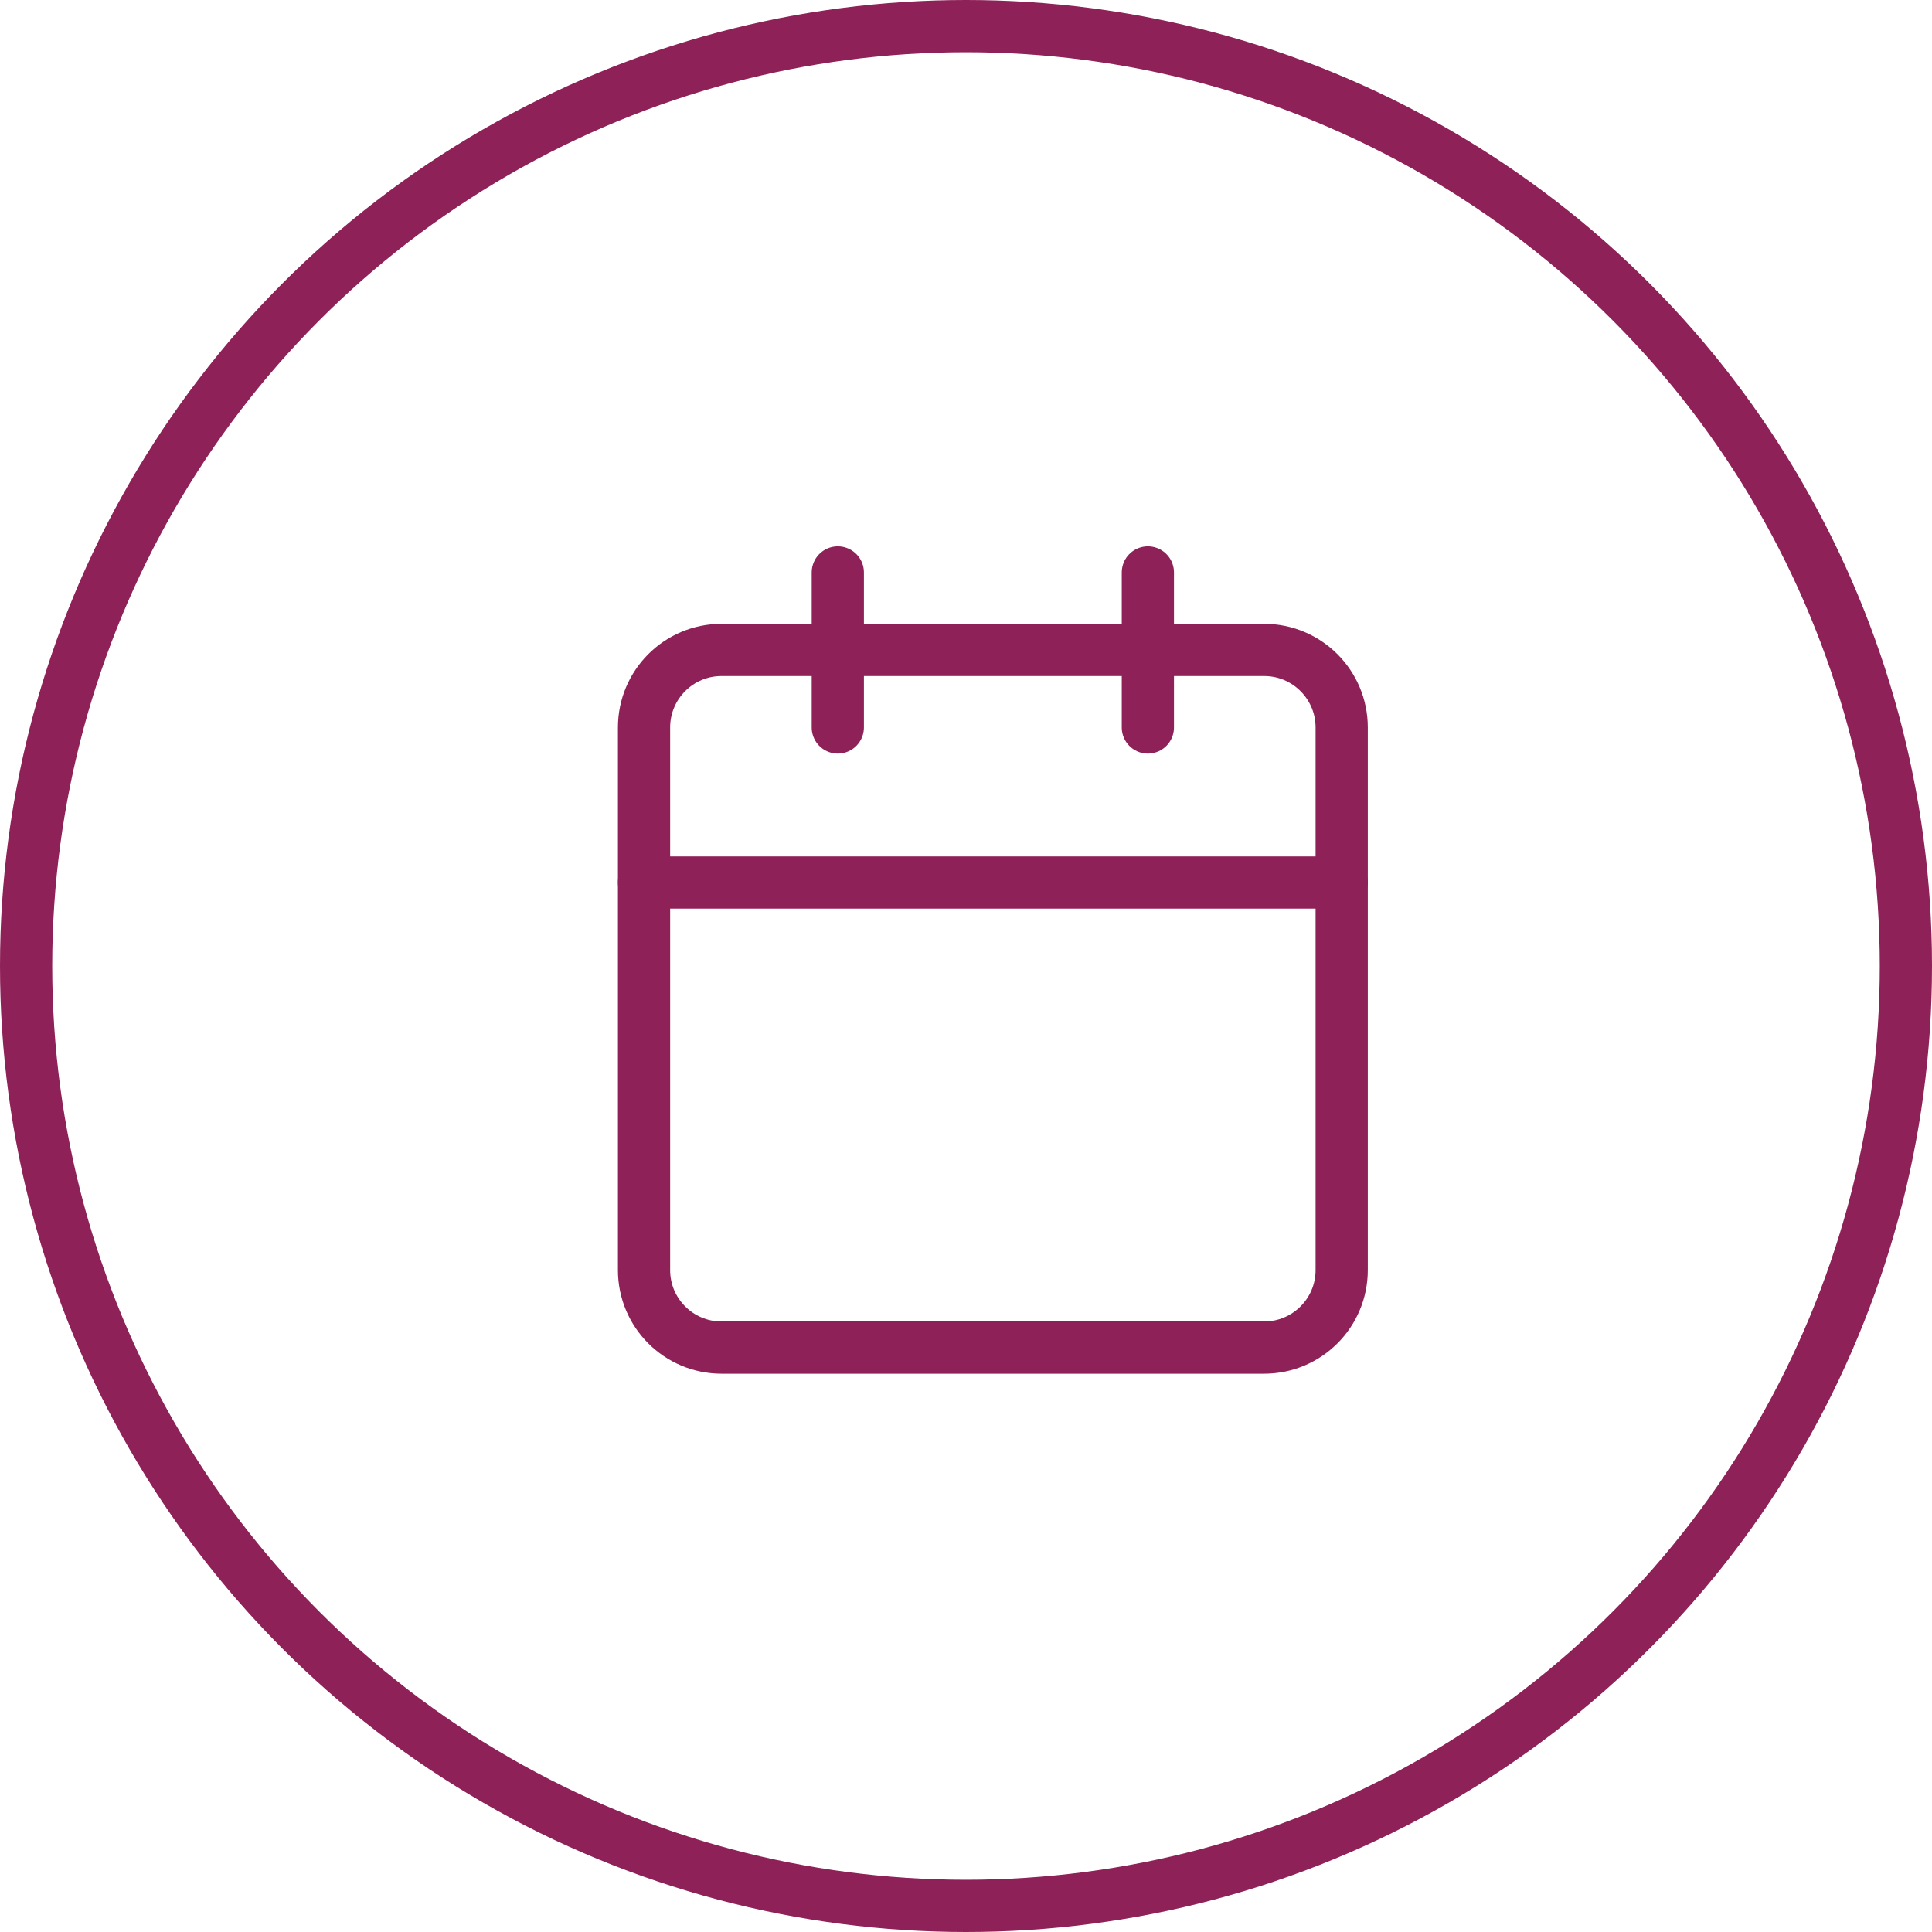 <svg width="37" height="37" viewBox="0 0 37 37" fill="none" xmlns="http://www.w3.org/2000/svg">
<circle cx="18.5" cy="18.5" r="18" stroke="#8E2158"/>
<path d="M24.21 12.447H13.818C12.998 12.447 12.334 13.112 12.334 13.932V24.324C12.334 25.144 12.998 25.808 13.818 25.808H24.21C25.03 25.808 25.695 25.144 25.695 24.324V13.932C25.695 13.112 25.03 12.447 24.21 12.447Z" stroke="#8E2158" stroke-linecap="round" stroke-linejoin="round"/>
<path d="M21.983 10.963V13.932" stroke="#8E2158" stroke-linecap="round" stroke-linejoin="round"/>
<path d="M16.045 10.963V13.932" stroke="#8E2158" stroke-linecap="round" stroke-linejoin="round"/>
<path d="M12.334 16.901H25.695" stroke="#8E2158" stroke-linecap="round" stroke-linejoin="round"/>
</svg>
